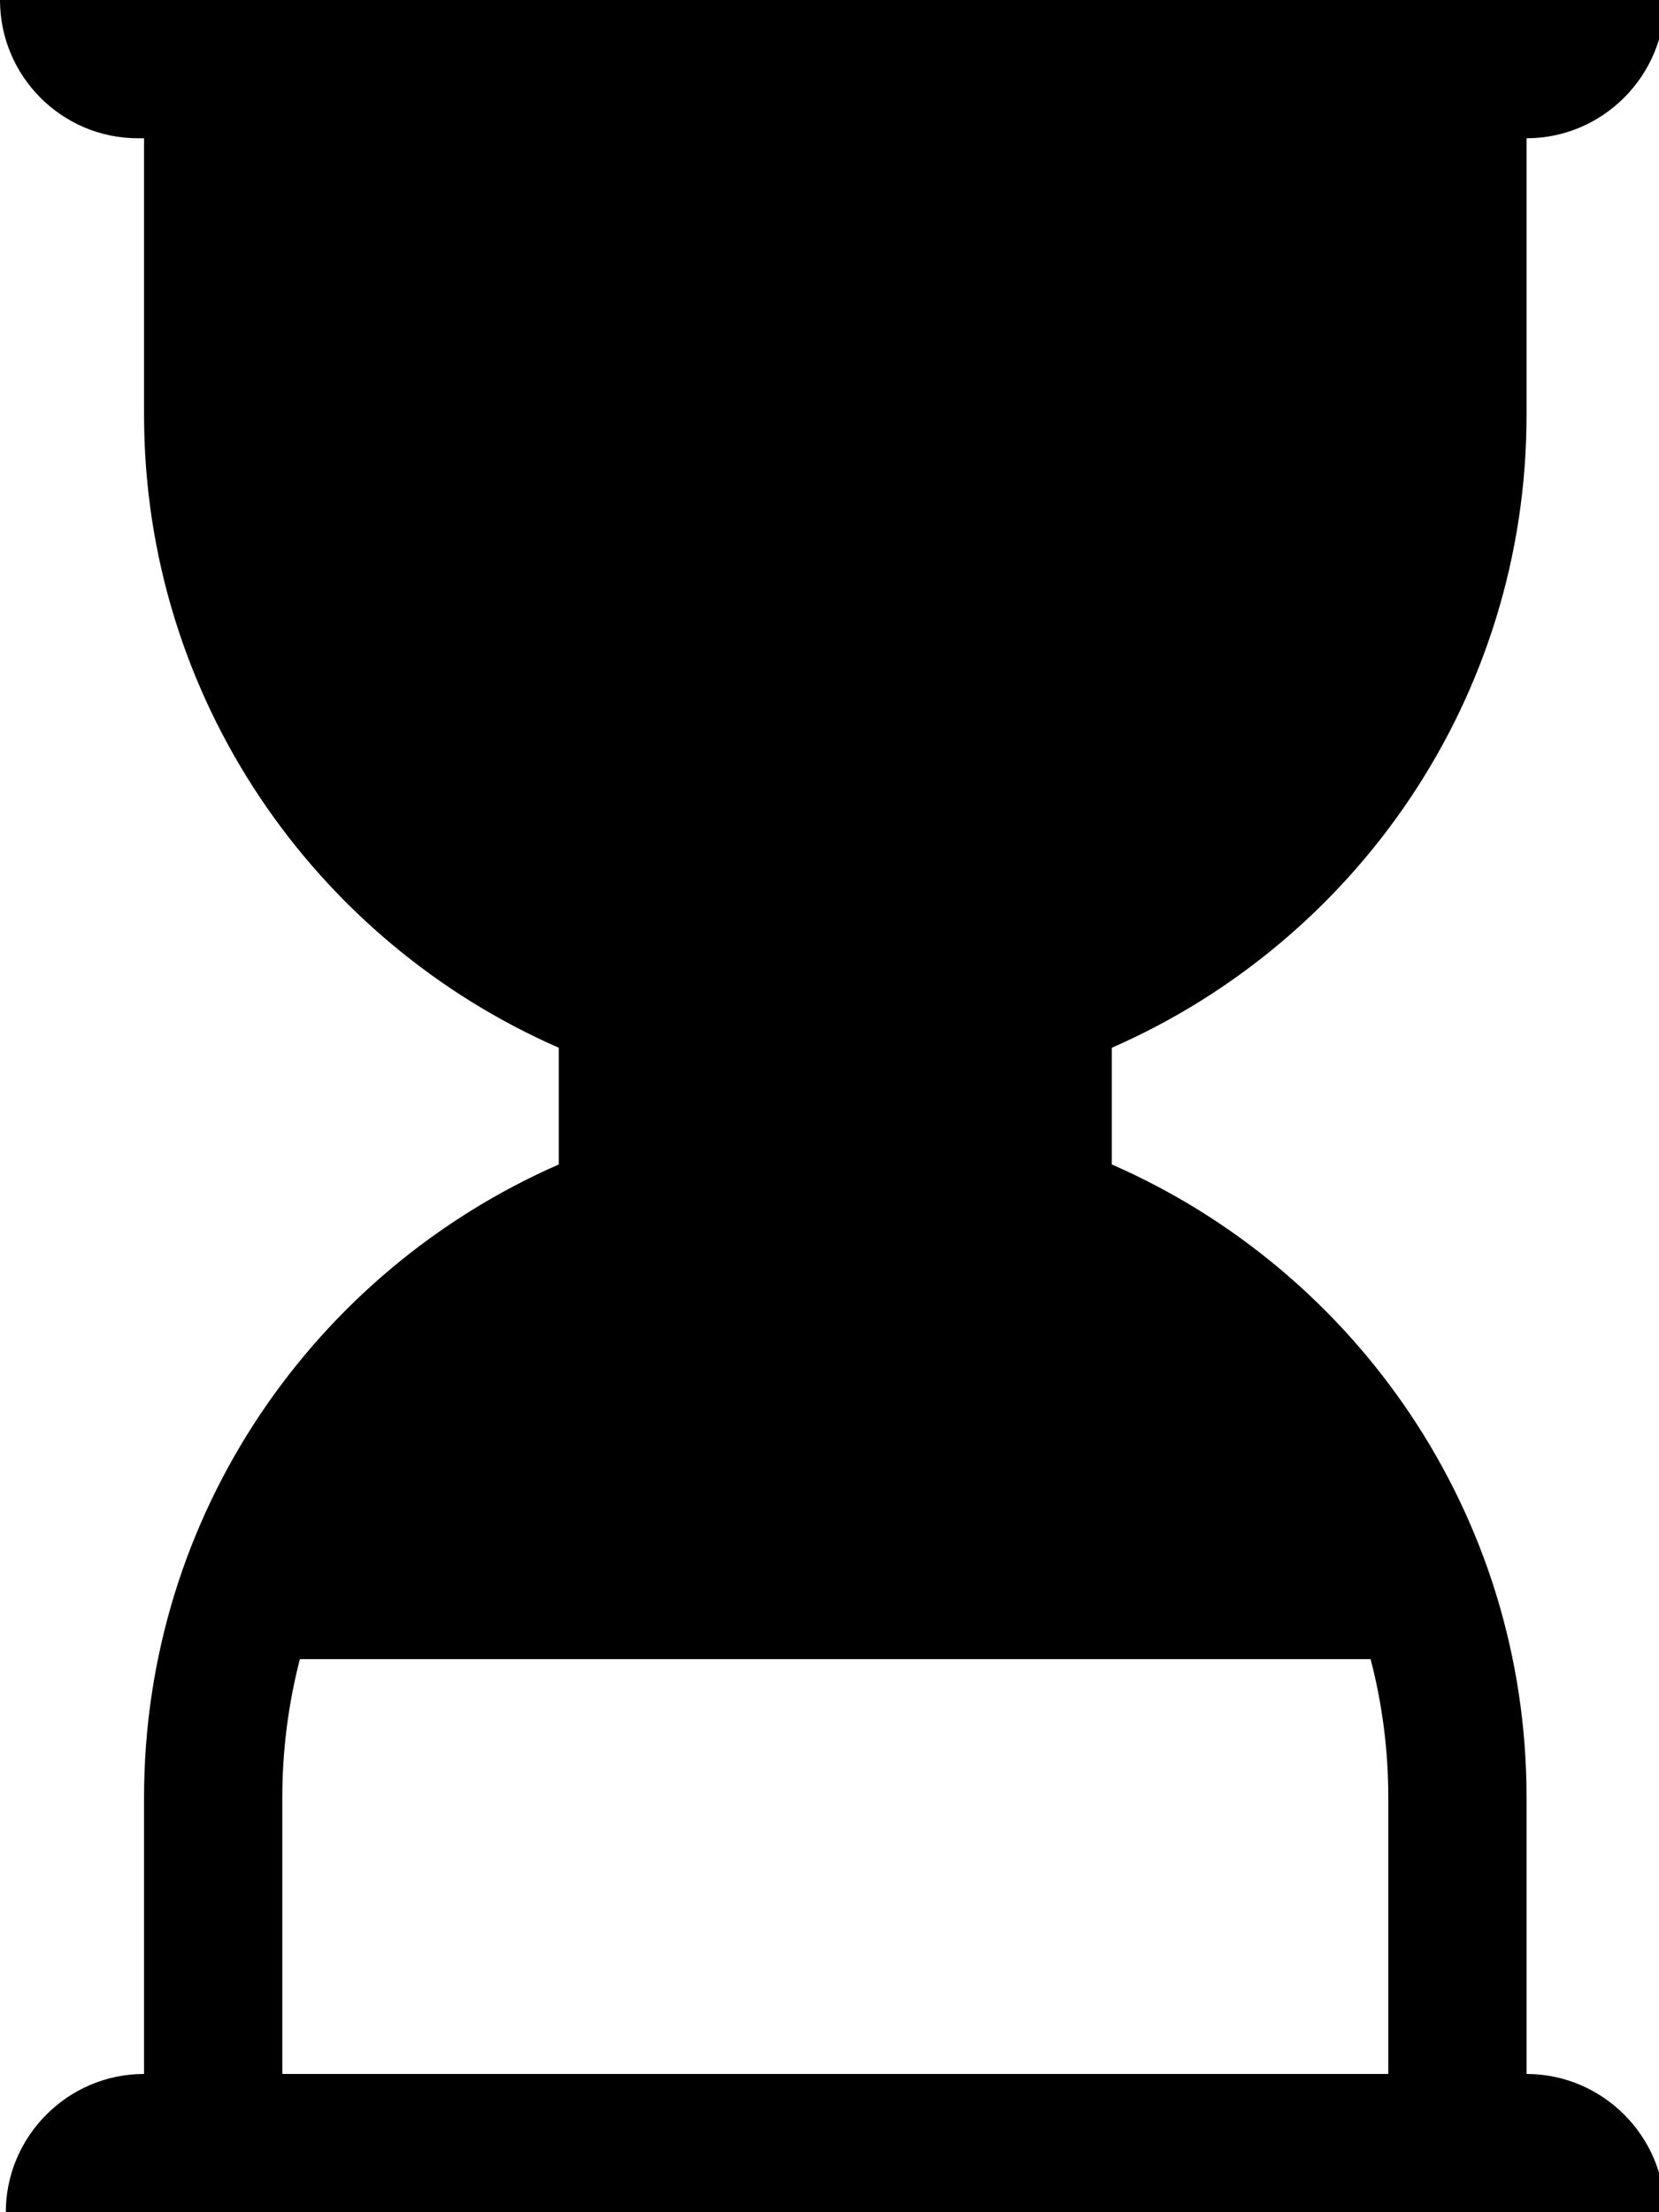 <?xml version="1.0" encoding="UTF-8" standalone="no"?>
<svg viewBox="0 0 12 16" version="1.1" xmlns="http://www.w3.org/2000/svg" xmlns:xlink="http://www.w3.org/1999/xlink">
    <title>Sand Clock</title>
    <path d="M9.503,10.999 C9.084,10.277 8.44,9.688 7.641,9.338 L7.042,9.076 L7.042,8.422 L7.042,7.578 L7.042,6.924 L7.641,6.662 C9.1,6.023 10.042,4.586 10.042,3 L10.042,1 L2.042,1 L2.042,3 C2.042,4.586 2.984,6.023 4.443,6.662 L5.042,6.924 L5.042,7.578 L5.042,8.422 L5.042,9.076 L4.443,9.338 C3.644,9.688 3,10.277 2.581,10.999 L9.503,10.999 Z M9.914,12 C9.998,12.322 10.042,12.658 10.042,13 L10.042,15 L2.042,15 L2.042,13 C2.042,12.658 2.086,12.322 2.169,12 L9.914,12 Z M12.042,0 L11.042,0 L1.042,0 L-0,0 C-0,0.552 0.448,1 0.997,1 L1.042,1 L1.042,3 C1.042,5.049 2.278,6.806 4.042,7.578 L4.042,8.422 C2.278,9.194 1.042,10.951 1.042,13 L1.042,15 C0.489,15 0.042,15.453 0.042,16 L1.042,16 L11.042,16 L12.042,16 C12.042,15.448 11.589,15 11.042,15 L11.042,13 C11.042,10.951 9.806,9.194 8.042,8.422 L8.042,7.578 C9.806,6.806 11.042,5.049 11.042,3 L11.042,1 C11.594,1 12.042,0.547 12.042,0 Z"></path>
</svg>
